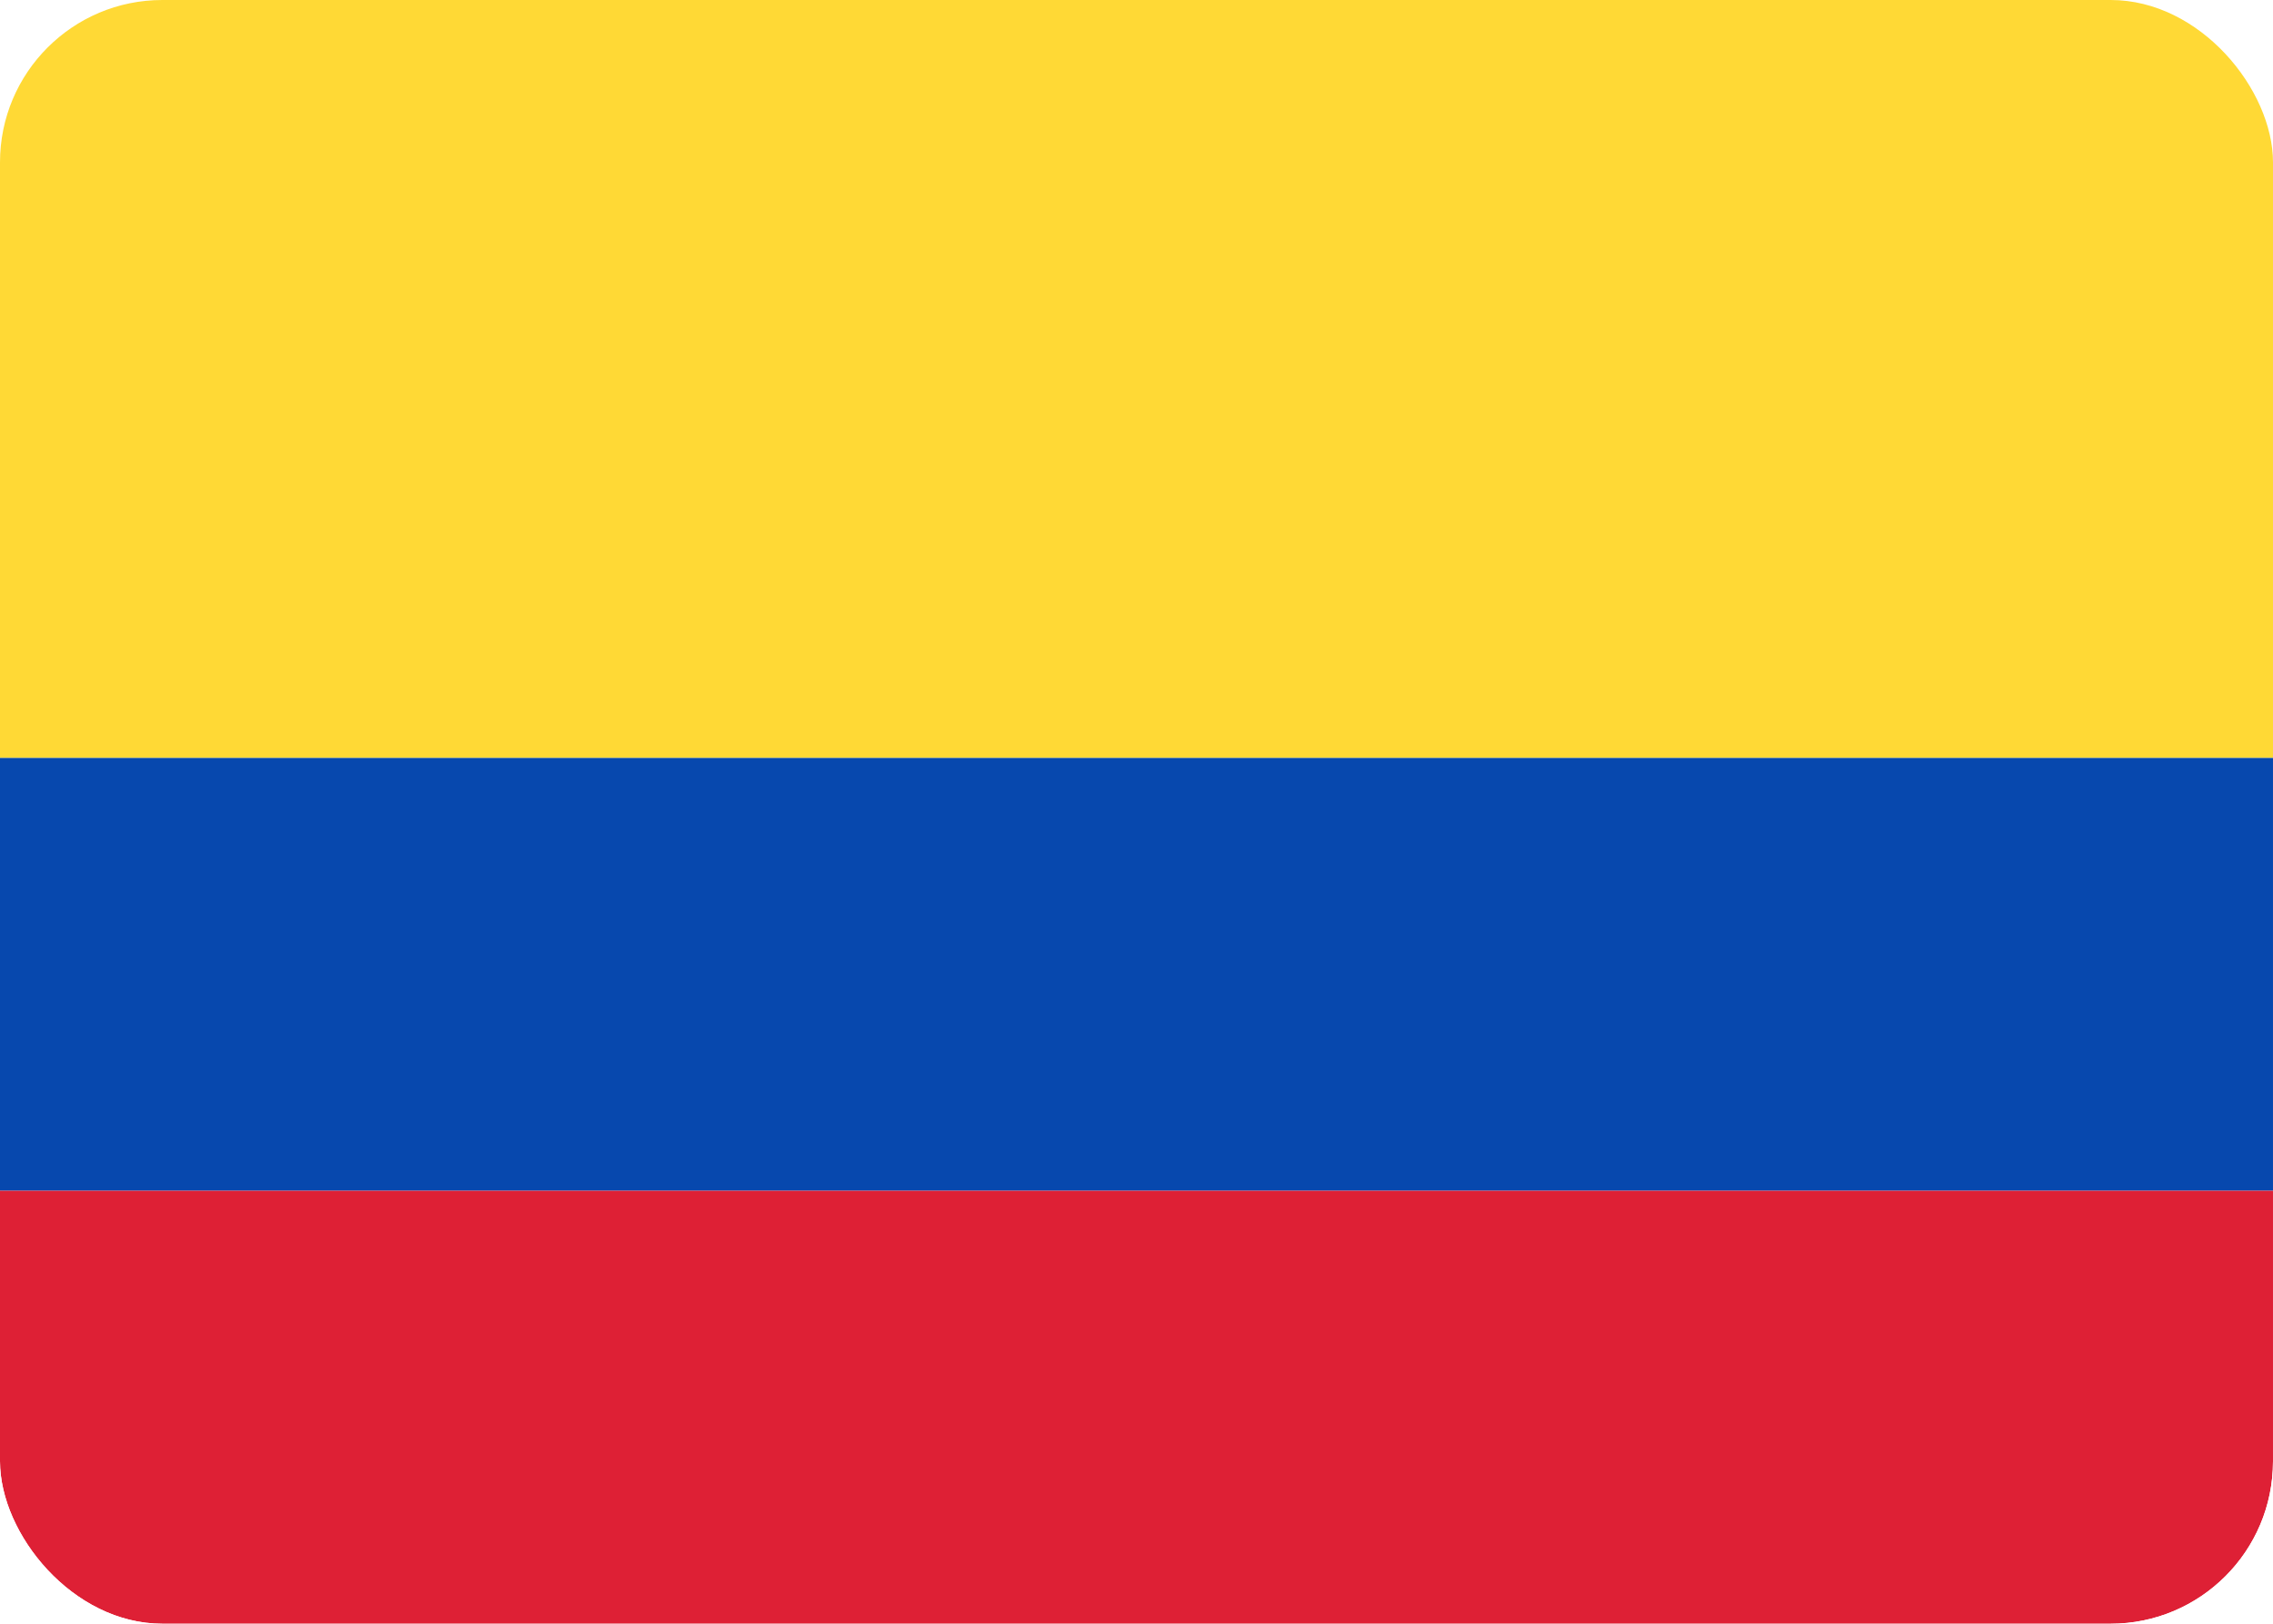 <svg fill="none" xmlns="http://www.w3.org/2000/svg" viewBox="0 0 28 20"><g clip-path="url(#clip0_503_4477)"><rect width="28" height="20" rx="2" fill="white"/><g filter="url(#filter0_d_503_4477)"><path fill-rule="evenodd" clip-rule="evenodd" d="M0 14.667H28V9.333H0V14.667Z" fill="#0748AE"/></g><g filter="url(#filter1_d_503_4477)"><path fill-rule="evenodd" clip-rule="evenodd" d="M0 20H28V14.667H0V20Z" fill="#DE2035"/></g><path fill-rule="evenodd" clip-rule="evenodd" d="M0 9.333H28V0H0V9.333Z" fill="#FFD935"/></g><defs><filter id="filter0_d_503_4477" x="0" y="9.333" width="28" height="5.333" filterUnits="userSpaceOnUse" color-interpolation-filters="sRGB"><feFlood flood-opacity="0" result="BackgroundImageFix"/><feColorMatrix in="SourceAlpha" type="matrix" values="0 0 0 0 0 0 0 0 0 0 0 0 0 0 0 0 0 0 127 0" result="hardAlpha"/><feOffset/><feColorMatrix type="matrix" values="0 0 0 0 0 0 0 0 0 0 0 0 0 0 0 0 0 0 0.06 0"/><feBlend mode="normal" in2="BackgroundImageFix" result="effect1_dropShadow_503_4477"/><feBlend mode="normal" in="SourceGraphic" in2="effect1_dropShadow_503_4477" result="shape"/></filter><filter id="filter1_d_503_4477" x="0" y="14.667" width="28" height="5.333" filterUnits="userSpaceOnUse" color-interpolation-filters="sRGB"><feFlood flood-opacity="0" result="BackgroundImageFix"/><feColorMatrix in="SourceAlpha" type="matrix" values="0 0 0 0 0 0 0 0 0 0 0 0 0 0 0 0 0 0 127 0" result="hardAlpha"/><feOffset/><feColorMatrix type="matrix" values="0 0 0 0 0 0 0 0 0 0 0 0 0 0 0 0 0 0 0.06 0"/><feBlend mode="normal" in2="BackgroundImageFix" result="effect1_dropShadow_503_4477"/><feBlend mode="normal" in="SourceGraphic" in2="effect1_dropShadow_503_4477" result="shape"/></filter><clipPath id="clip0_503_4477"><rect width="28" height="20" rx="2" fill="white"/></clipPath></defs></svg>
